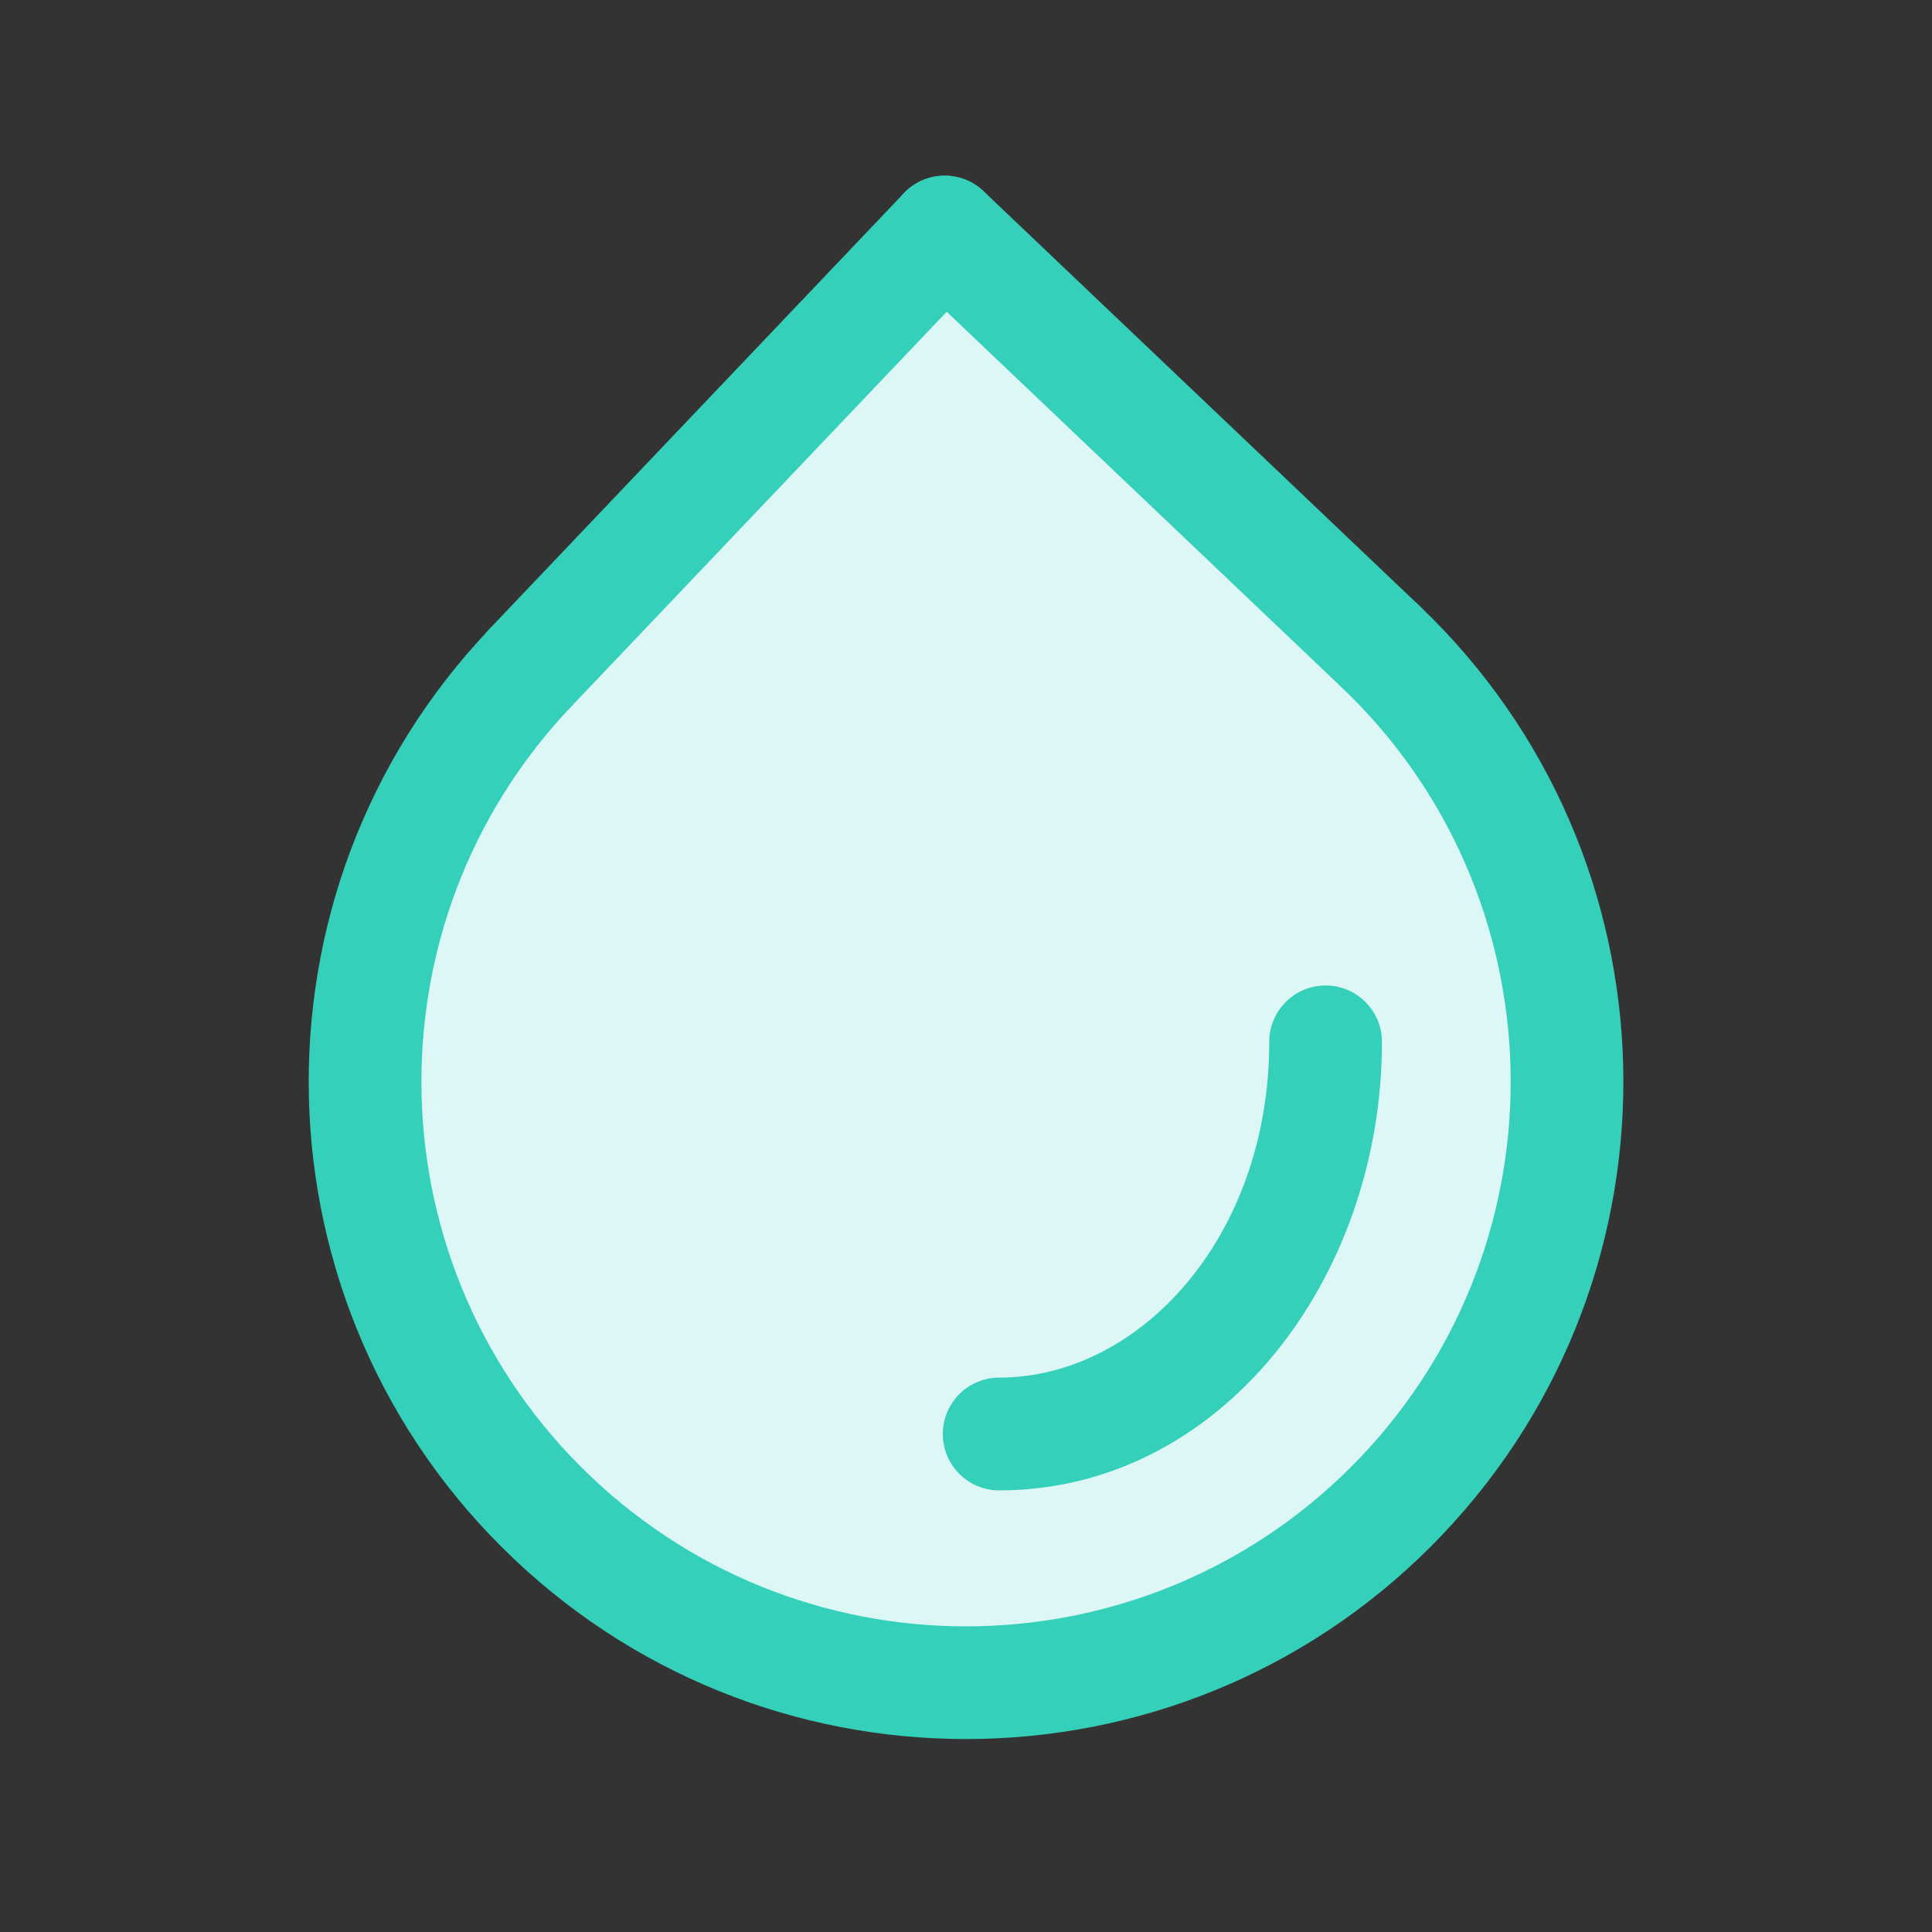 <svg width="24" height="24" viewBox="0 0 24 24" fill="none" xmlns="http://www.w3.org/2000/svg">
<rect x="0" y="0" width="24" height="24" fill="#333333" stroke="none"/>
<path d="M17.286 8.342C20.367 11.169 20.498 15.862 17.578 18.823C14.659 21.784 9.795 21.893 6.714 19.066C3.634 16.239 3.502 11.547 6.421 8.586L11.252 2.942L17.286 8.344V8.342Z" fill="#DDF6F6"/>
<path fill-rule="evenodd" clip-rule="evenodd" d="M11.228 2.4C11.494 2.12 11.937 2.109 12.218 2.375L17.627 7.52C17.907 7.787 17.919 8.23 17.652 8.51C17.386 8.79 16.943 8.801 16.663 8.535L11.253 3.39C10.973 3.123 10.961 2.68 11.228 2.4Z" fill="#35D0BA"/>
<path fill-rule="evenodd" clip-rule="evenodd" d="M12.218 2.375C12.498 2.642 12.509 3.085 12.243 3.365L7.098 8.775C6.831 9.055 6.388 9.066 6.108 8.8C5.828 8.533 5.817 8.09 6.083 7.81L11.228 2.4C11.495 2.12 11.938 2.109 12.218 2.375Z" fill="#35D0BA"/>
<path fill-rule="evenodd" clip-rule="evenodd" d="M16.638 7.546C16.904 7.266 17.347 7.254 17.628 7.521C20.896 10.628 21.025 15.797 17.917 19.065C14.81 22.333 9.641 22.462 6.373 19.355L6.373 19.355C3.105 16.246 2.976 11.078 6.084 7.811C6.35 7.53 6.793 7.519 7.073 7.786C7.353 8.052 7.364 8.495 7.098 8.775C4.523 11.482 4.63 15.764 7.338 18.34C10.046 20.915 14.328 20.808 16.903 18.1C19.478 15.392 19.371 11.11 16.663 8.535C16.383 8.269 16.372 7.826 16.638 7.546Z" fill="#35D0BA"/>
<path fill-rule="evenodd" clip-rule="evenodd" d="M16.467 12.242C16.854 12.242 17.167 12.556 17.167 12.942C17.167 15.895 15.155 18.514 12.412 18.514C12.025 18.514 11.712 18.2 11.712 17.814C11.712 17.427 12.025 17.113 12.412 17.113C14.152 17.113 15.767 15.373 15.767 12.942C15.767 12.556 16.08 12.242 16.467 12.242Z" fill="#35D0BA"/>
</svg>

